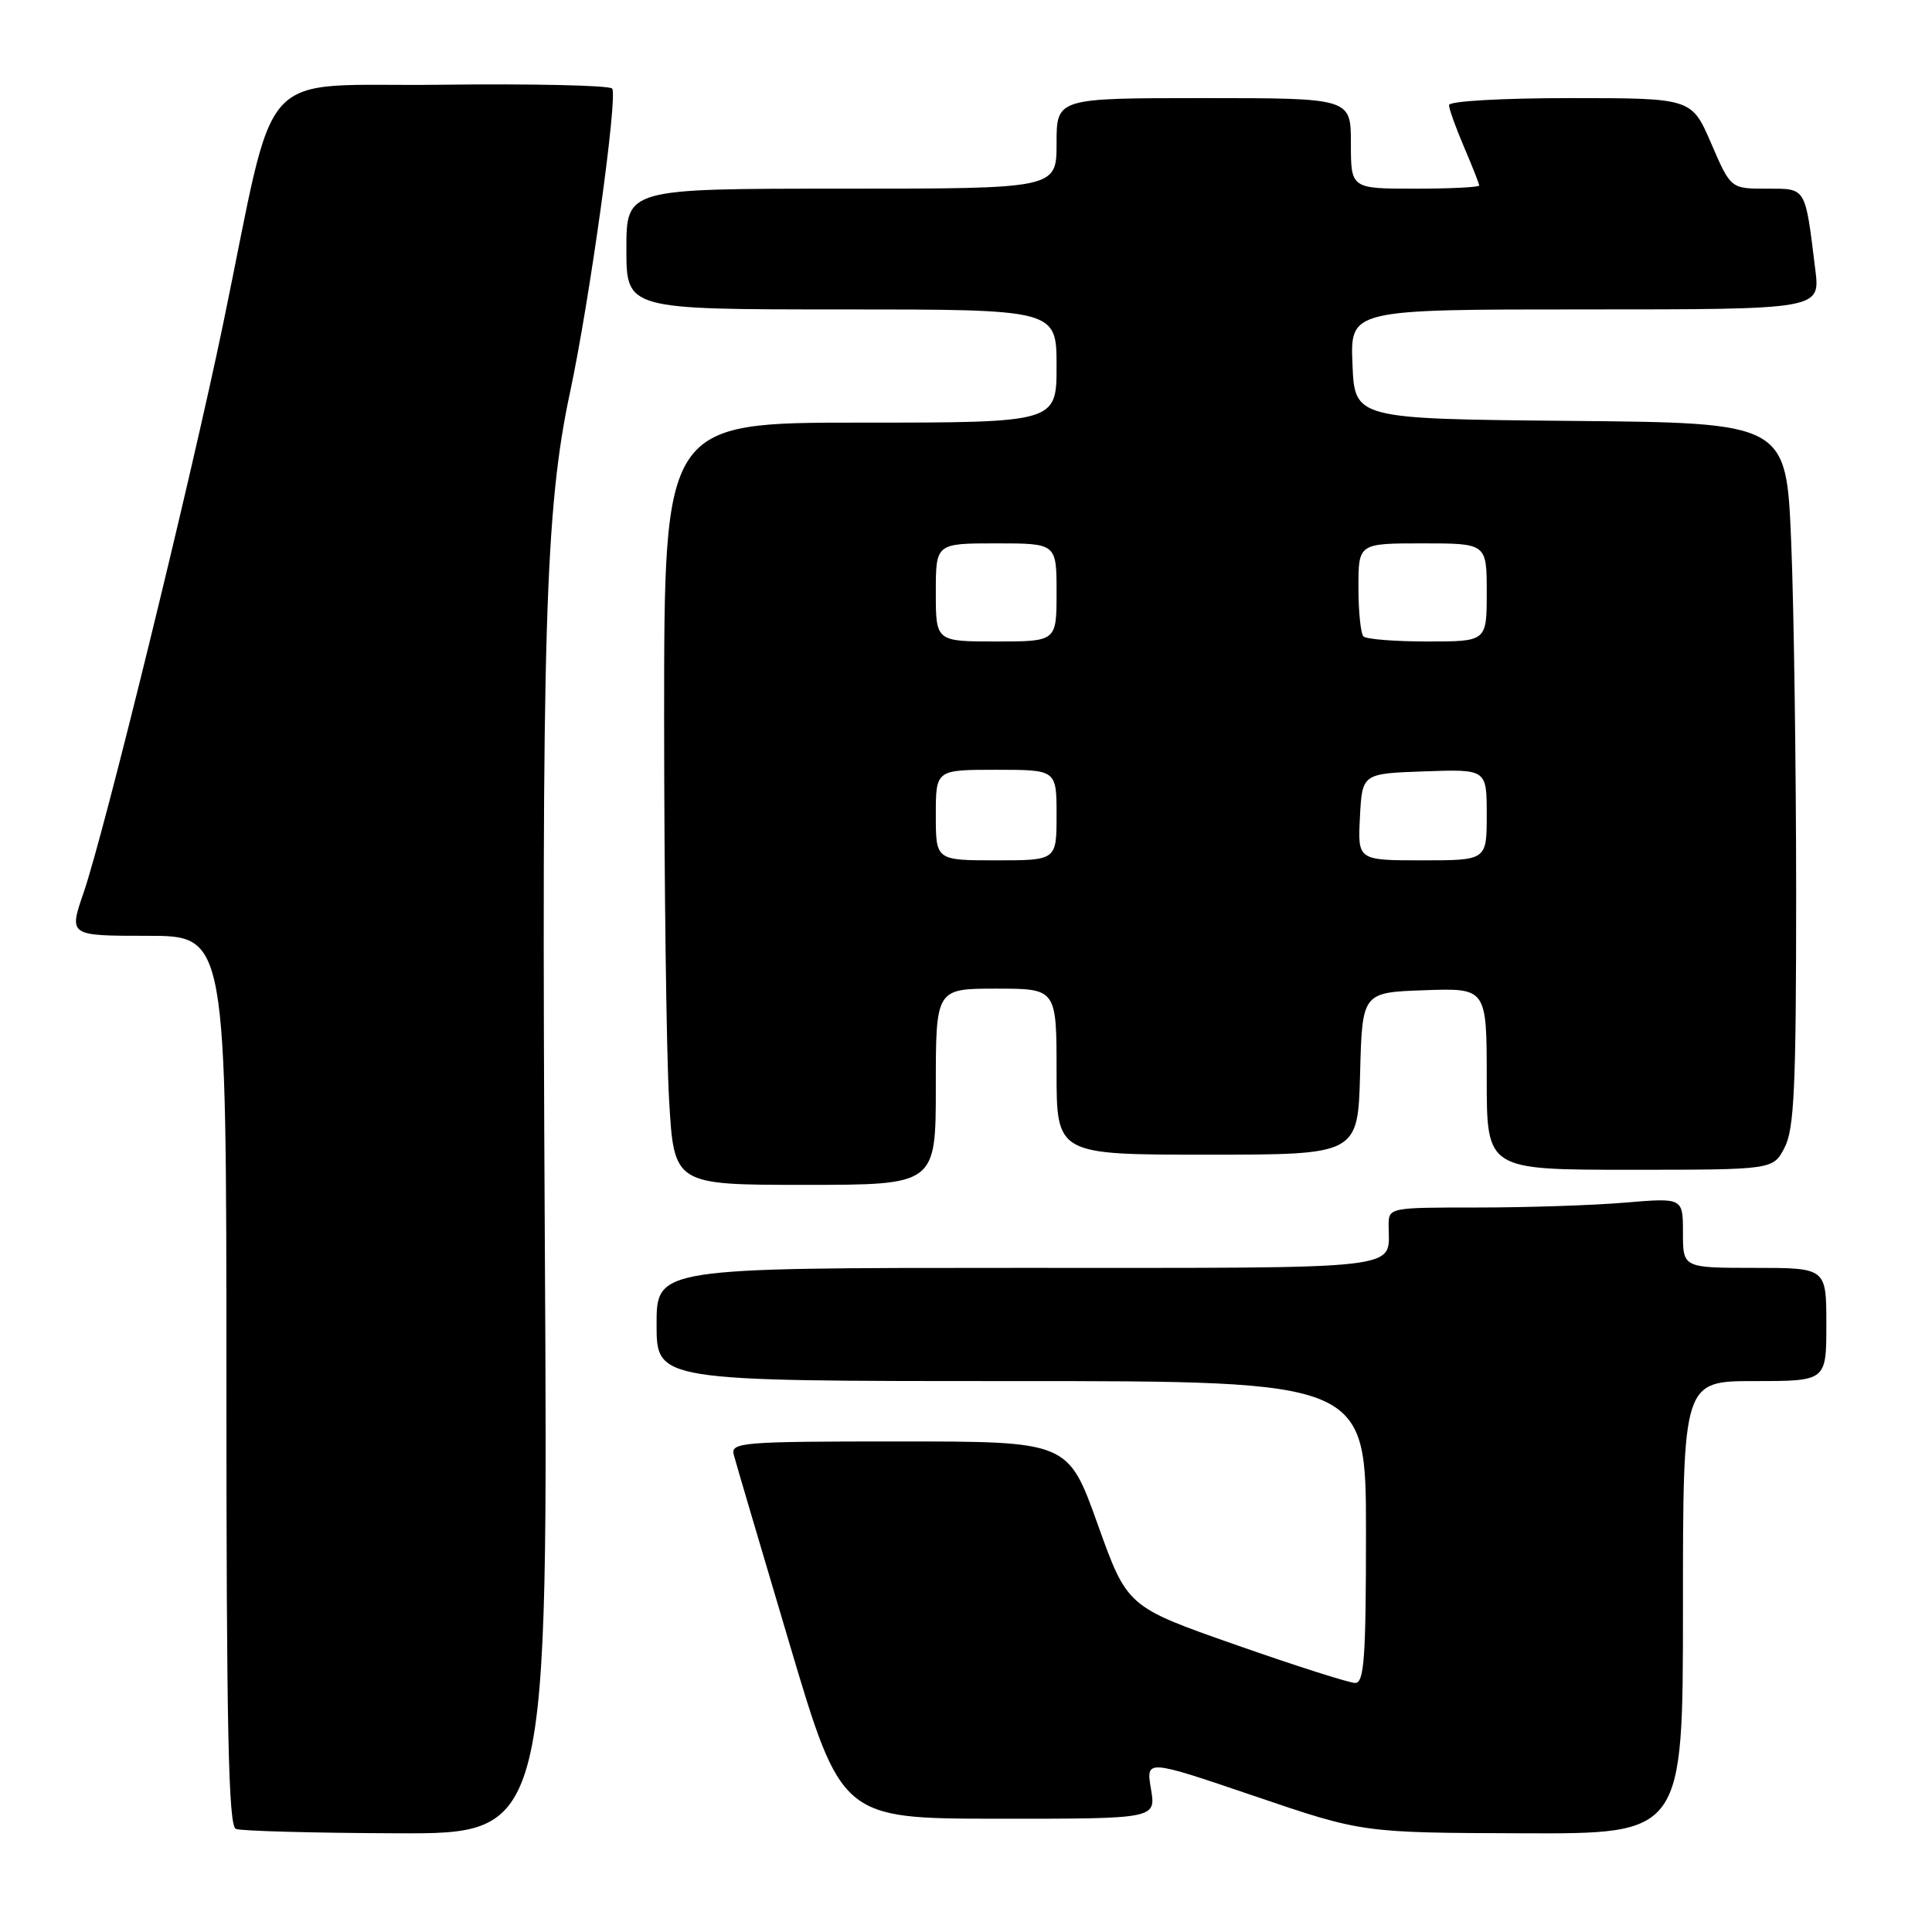 <?xml version="1.0" encoding="UTF-8" standalone="no"?>
<!DOCTYPE svg PUBLIC "-//W3C//DTD SVG 1.1//EN" "http://www.w3.org/Graphics/SVG/1.1/DTD/svg11.dtd" >
<svg xmlns="http://www.w3.org/2000/svg" xmlns:xlink="http://www.w3.org/1999/xlink" version="1.1" viewBox="0 0 256 256">
 <g >
 <path fill="currentColor"
d=" M 72.19 164.25 C 71.74 83.71 72.22 67.43 75.54 51.95 C 78.14 39.80 81.91 12.56 81.11 11.73 C 80.70 11.31 70.49 11.08 58.43 11.23 C 33.40 11.54 36.87 7.72 29.55 43.00 C 25.21 63.91 13.84 110.24 11.08 118.28 C 9.11 124.00 9.11 124.00 19.55 124.00 C 30.00 124.00 30.00 124.00 30.00 182.92 C 30.00 229.11 30.27 241.94 31.25 242.34 C 31.94 242.62 41.53 242.88 52.57 242.92 C 72.64 243.00 72.64 243.00 72.19 164.25 Z  M 223.00 213.00 C 223.00 183.00 223.00 183.00 232.50 183.00 C 242.00 183.00 242.00 183.00 242.00 175.50 C 242.00 168.00 242.00 168.00 232.50 168.00 C 223.00 168.00 223.00 168.00 223.00 163.35 C 223.00 158.71 223.00 158.71 215.35 159.35 C 211.14 159.71 202.37 160.00 195.85 160.00 C 184.00 160.00 184.00 160.00 184.00 162.42 C 184.00 168.36 187.15 168.00 134.89 168.00 C 87.00 168.00 87.00 168.00 87.00 175.50 C 87.00 183.00 87.00 183.00 134.00 183.00 C 181.00 183.00 181.00 183.00 181.00 203.00 C 181.00 219.65 180.76 223.00 179.57 223.00 C 178.79 223.00 171.67 220.73 163.75 217.95 C 149.36 212.91 149.36 212.91 145.44 201.95 C 141.52 191.00 141.52 191.00 119.14 191.00 C 98.24 191.00 96.80 191.12 97.23 192.77 C 97.48 193.74 100.80 204.98 104.60 217.76 C 111.50 240.98 111.50 240.98 132.34 240.99 C 153.18 241.00 153.18 241.00 152.51 237.05 C 151.84 233.10 151.84 233.10 166.17 237.97 C 180.50 242.85 180.50 242.85 201.75 242.92 C 223.00 243.00 223.00 243.00 223.00 213.00 Z  M 124.00 144.00 C 124.00 131.00 124.00 131.00 132.00 131.00 C 140.00 131.00 140.00 131.00 140.00 142.00 C 140.00 153.00 140.00 153.00 159.97 153.00 C 179.93 153.00 179.93 153.00 180.22 142.25 C 180.50 131.50 180.50 131.50 188.75 131.21 C 197.00 130.92 197.00 130.92 197.00 142.96 C 197.00 155.00 197.00 155.00 215.97 155.00 C 234.95 155.00 234.95 155.00 236.47 152.05 C 237.75 149.59 238.00 143.96 238.00 118.30 C 237.99 101.36 237.70 80.42 237.34 71.77 C 236.69 56.03 236.69 56.03 208.09 55.77 C 179.50 55.50 179.50 55.50 179.21 48.25 C 178.91 41.00 178.91 41.00 210.05 41.00 C 241.19 41.00 241.19 41.00 240.54 35.75 C 239.17 24.64 239.39 25.00 234.08 25.00 C 229.33 25.00 229.33 25.00 226.74 19.00 C 224.15 13.00 224.15 13.00 208.07 13.00 C 198.99 13.00 192.00 13.40 192.00 13.92 C 192.00 14.42 192.90 16.93 194.00 19.50 C 195.10 22.07 196.00 24.35 196.00 24.58 C 196.00 24.81 192.18 25.00 187.50 25.00 C 179.00 25.00 179.00 25.00 179.00 19.00 C 179.00 13.00 179.00 13.00 159.50 13.00 C 140.00 13.00 140.00 13.00 140.00 19.00 C 140.00 25.00 140.00 25.00 111.50 25.00 C 83.00 25.00 83.00 25.00 83.00 33.00 C 83.00 41.00 83.00 41.00 111.50 41.00 C 140.00 41.00 140.00 41.00 140.00 48.50 C 140.00 56.00 140.00 56.00 114.00 56.00 C 88.00 56.00 88.00 56.00 88.00 95.25 C 88.01 116.84 88.30 139.56 88.66 145.75 C 89.31 157.00 89.31 157.00 106.65 157.00 C 124.00 157.00 124.00 157.00 124.00 144.00 Z  M 124.00 108.00 C 124.00 102.00 124.00 102.00 132.00 102.00 C 140.00 102.00 140.00 102.00 140.00 108.00 C 140.00 114.00 140.00 114.00 132.00 114.00 C 124.00 114.00 124.00 114.00 124.00 108.00 Z  M 180.20 108.25 C 180.50 102.50 180.50 102.50 188.75 102.21 C 197.00 101.92 197.00 101.92 197.00 107.96 C 197.00 114.00 197.00 114.00 188.45 114.00 C 179.90 114.00 179.90 114.00 180.20 108.25 Z  M 124.00 78.50 C 124.00 72.00 124.00 72.00 132.00 72.00 C 140.00 72.00 140.00 72.00 140.00 78.50 C 140.00 85.00 140.00 85.00 132.00 85.00 C 124.00 85.00 124.00 85.00 124.00 78.50 Z  M 180.67 84.33 C 180.30 83.97 180.00 81.04 180.00 77.83 C 180.00 72.00 180.00 72.00 188.50 72.00 C 197.00 72.00 197.00 72.00 197.00 78.50 C 197.00 85.00 197.00 85.00 189.17 85.00 C 184.86 85.00 181.03 84.70 180.67 84.33 Z "/>
</g>
</svg>